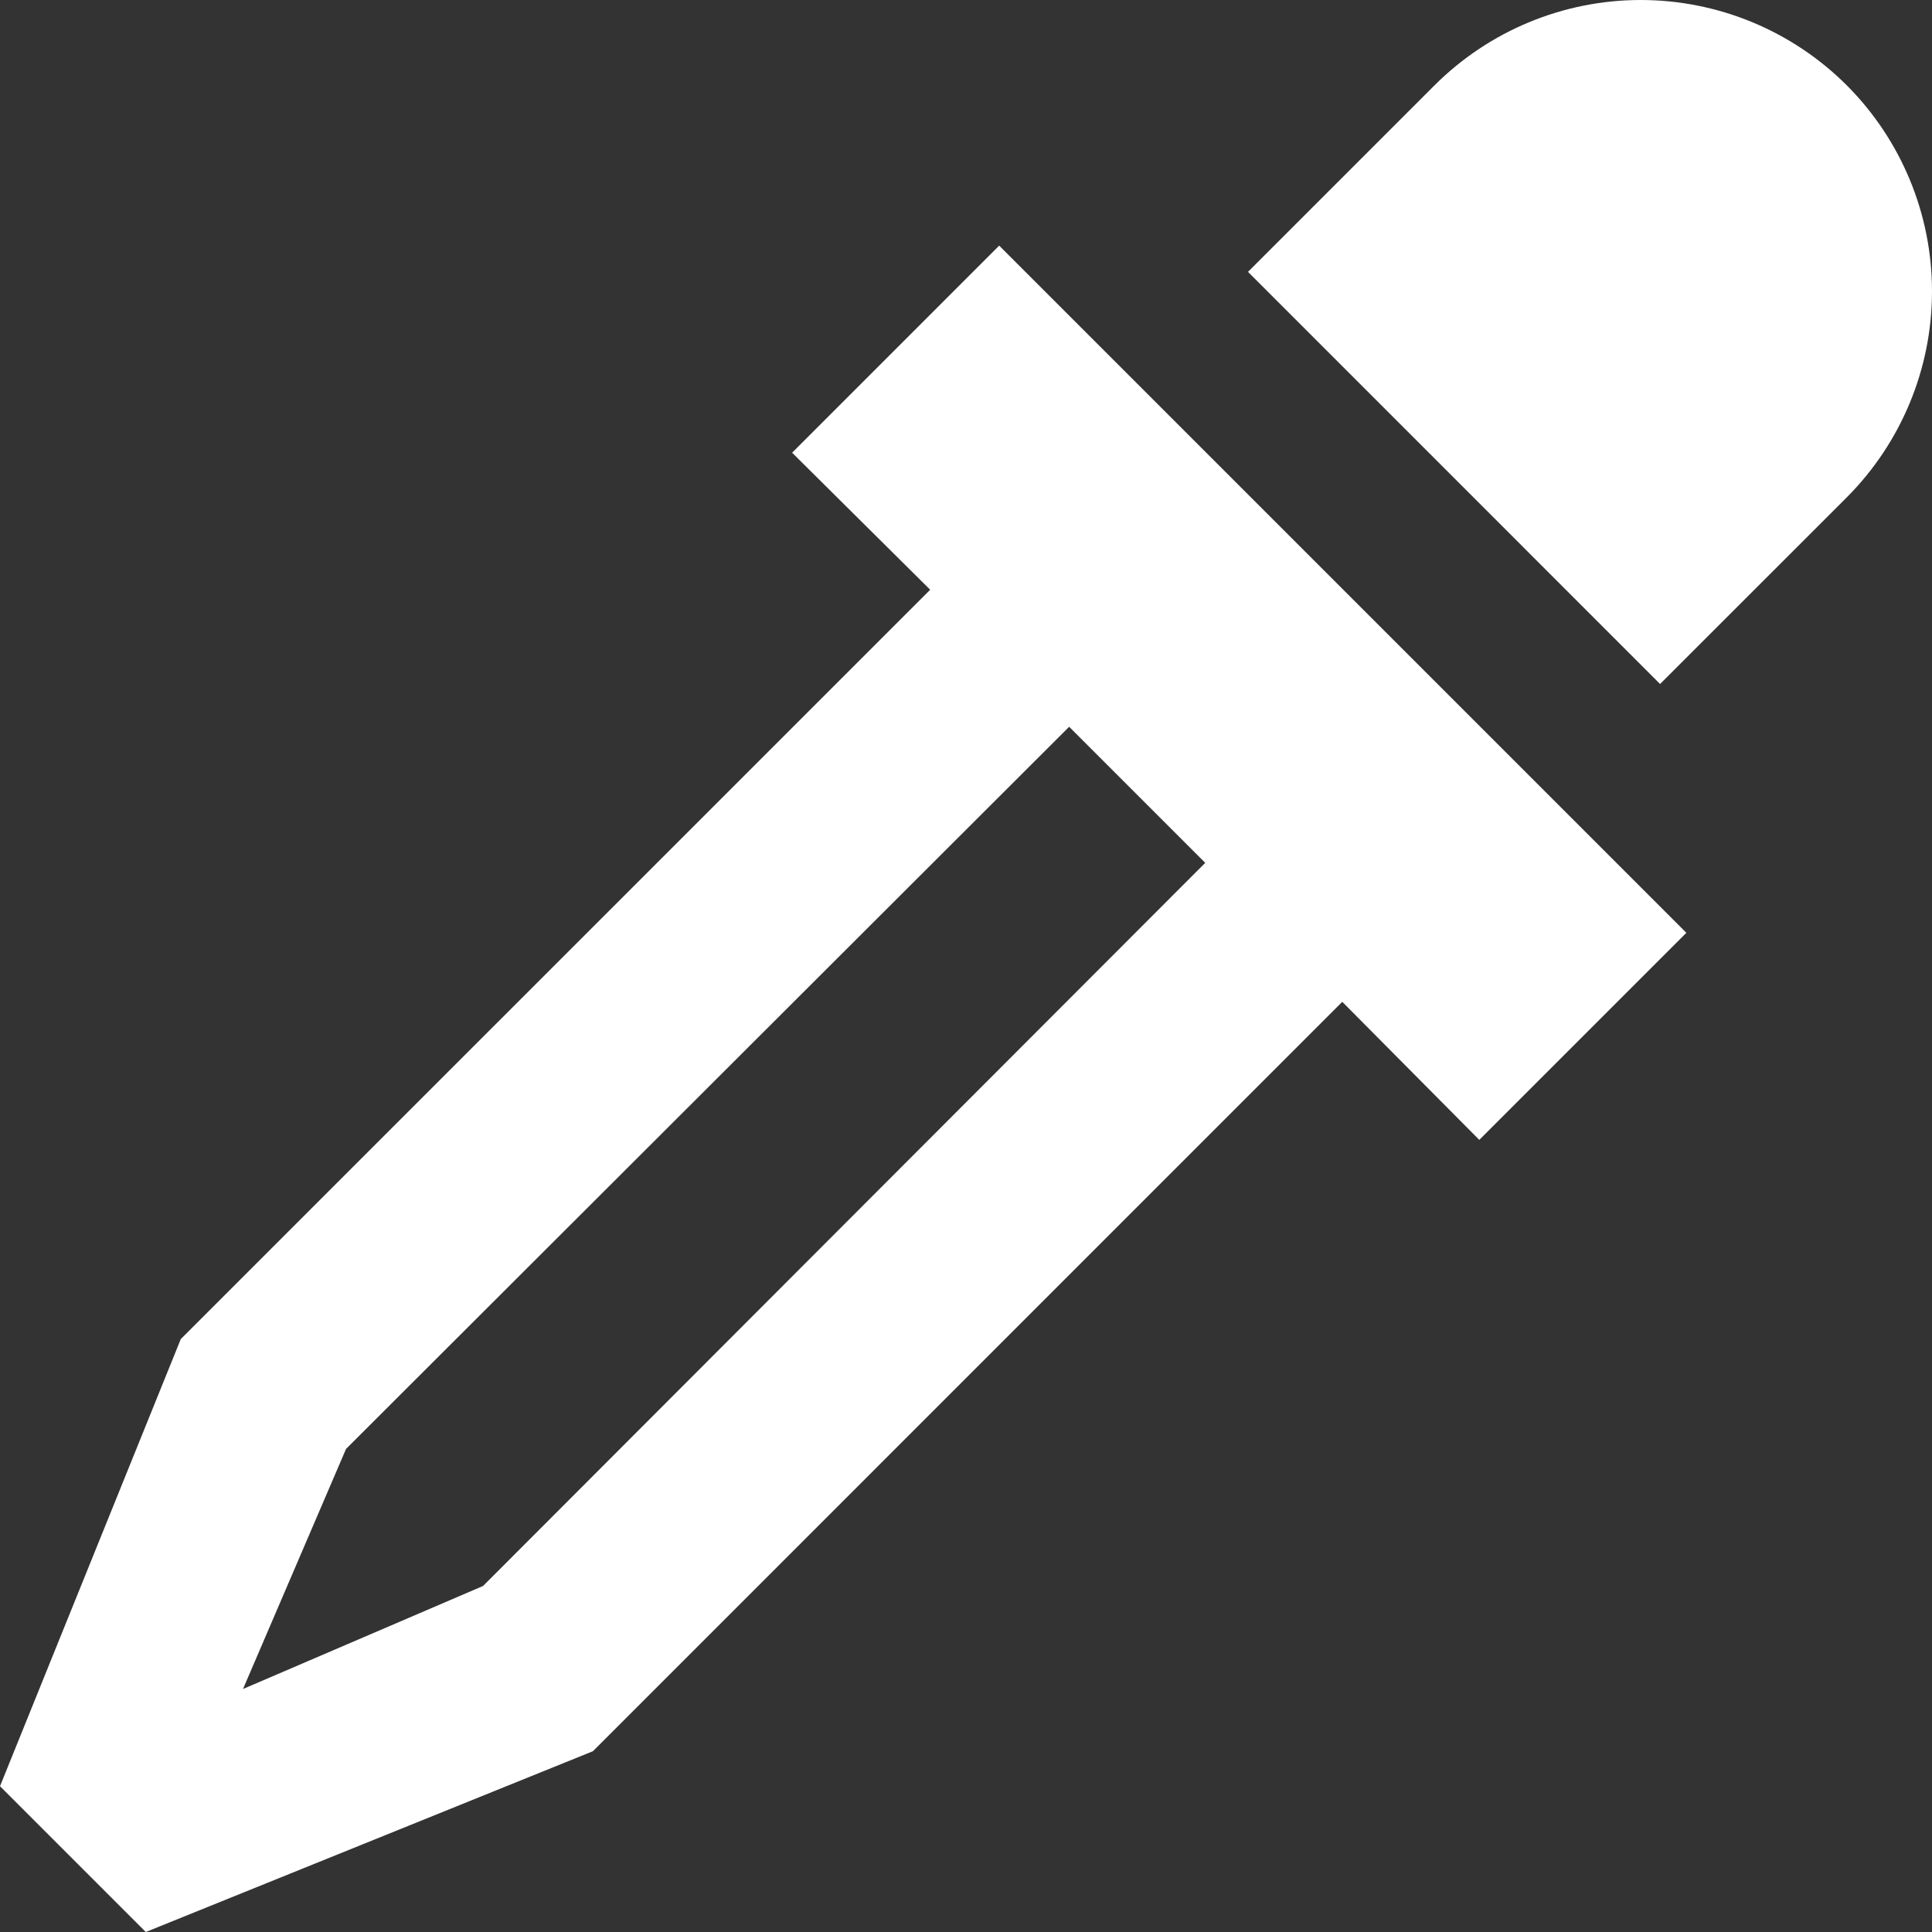 <svg width="28" height="28" viewBox="0 0 28 28" fill="none" xmlns="http://www.w3.org/2000/svg">
<rect x="0" y="0" width="28" height="28" fill="#333333" stroke="none"/>
<path d="M24.44 13.519L21.439 16.52L19.453 14.519L8.593 25.38L2.113 28L0 25.887L2.62 19.407L13.481 8.547L11.48 6.561L14.481 3.56L24.44 13.519ZM20.791 1.236C21.584 0.445 22.658 0 23.778 0C24.898 0 25.972 0.445 26.764 1.236C27.555 2.028 28 3.102 28 4.222C28 5.342 27.555 6.416 26.764 7.209L24.059 9.913L18.087 3.94L20.791 1.236ZM5.015 20.999L3.522 24.478L7.001 22.985L17.467 12.505L15.495 10.533L5.015 20.999Z" fill="white"/>
</svg>
